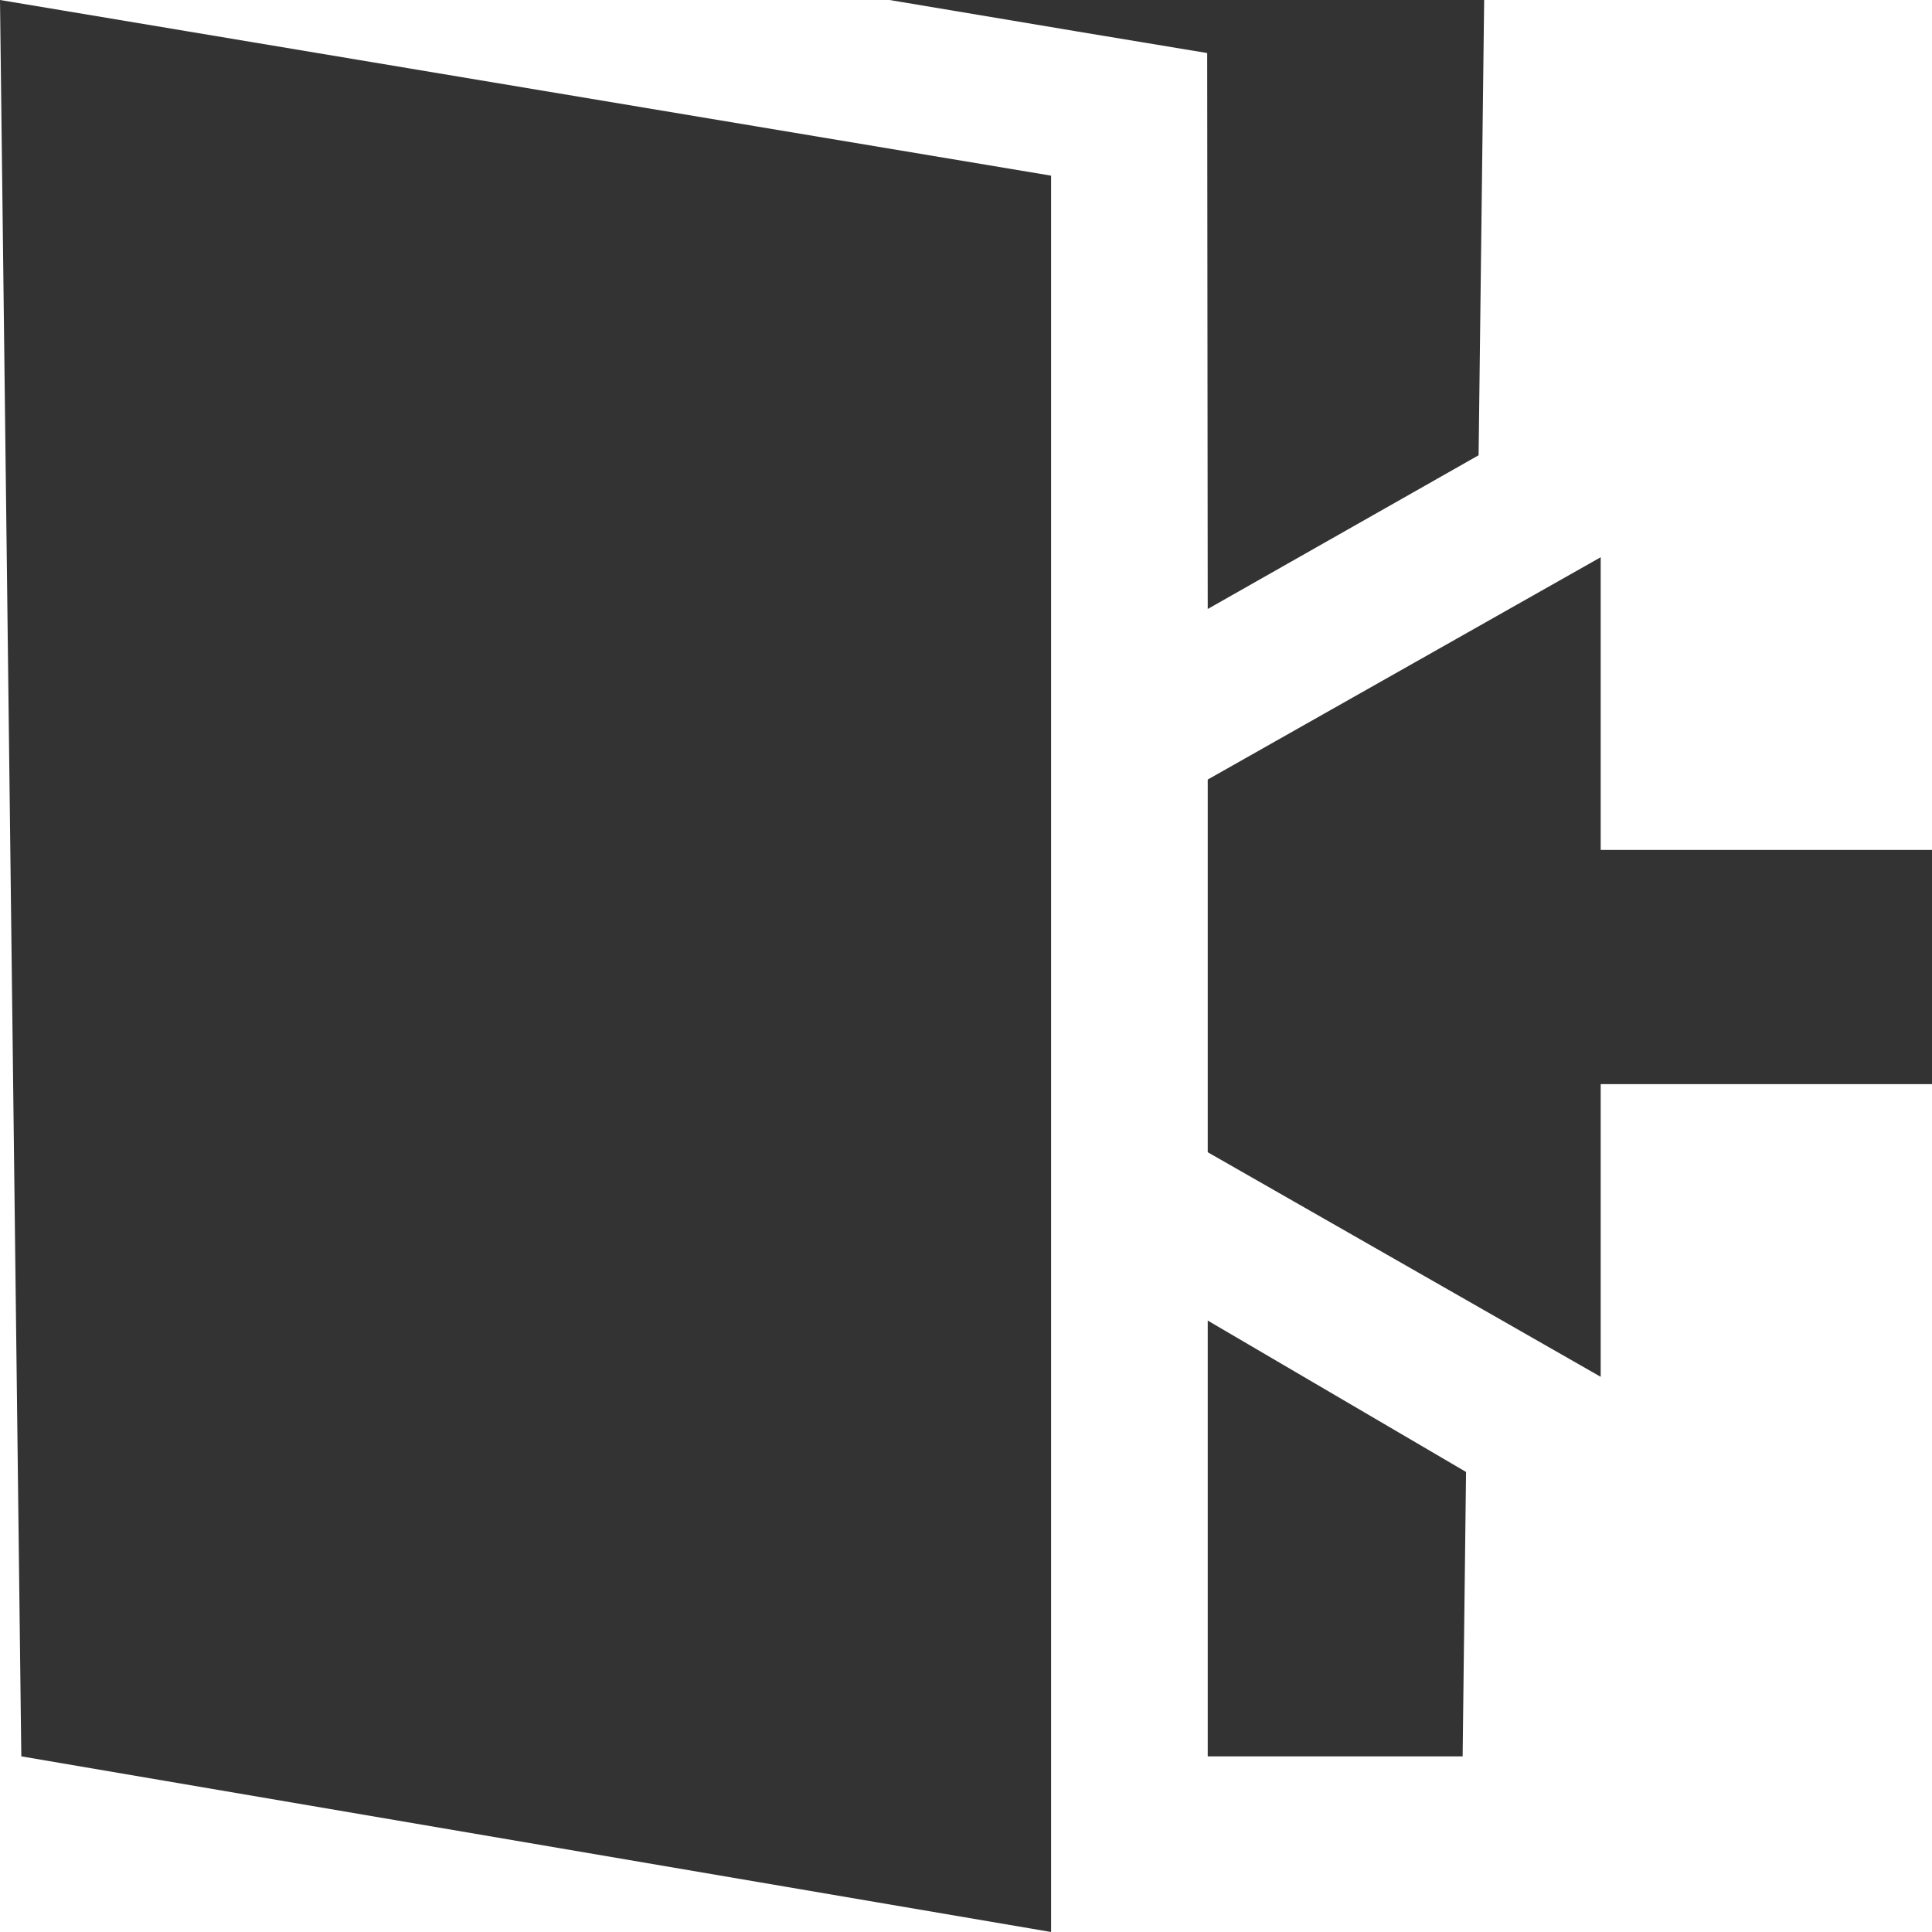 <?xml version="1.0" encoding="UTF-8" standalone="no"?>
<svg
        xmlns:dc="http://purl.org/dc/elements/1.1/"
        xmlns:cc="http://creativecommons.org/ns#"
        xmlns:rdf="http://www.w3.org/1999/02/22-rdf-syntax-ns#"
        xmlns="http://www.w3.org/2000/svg"
        xmlns:sodipodi="http://sodipodi.sourceforge.net/DTD/sodipodi-0.dtd"
        xmlns:inkscape="http://www.inkscape.org/namespaces/inkscape"
        class="svg-icon"
        style="overflow:hidden;fill:currentColor"
        viewBox="0 0 1024 1024"
        version="1.1"
        id="svg4"
        sodipodi:docname="general-exit-login-icon.svg"
        width="1024"
        height="1024"
        inkscape:version="0.92.5 (2060ec1f9f, 2020-04-08)">
    <defs
            id="defs8"/>
    <sodipodi:namedview
            pagecolor="#ffffff"
            bordercolor="#666666"
            borderopacity="1"
            objecttolerance="10"
            gridtolerance="10"
            guidetolerance="10"
            inkscape:pageopacity="0"
            inkscape:pageshadow="2"
            inkscape:window-width="1366"
            inkscape:window-height="703"
            id="namedview6"
            showgrid="false"
            inkscape:zoom="0.23046875"
            inkscape:cx="526"
            inkscape:cy="512"
            inkscape:window-x="0"
            inkscape:window-y="0"
            inkscape:window-maximized="1"
            inkscape:current-layer="svg4"/>
    <path
            d="M 848.358,450.486 H 1024 V 574.603 H 848.398 V 729.74 L 640.121,610.705 V 413.174 L 848.398,295.349 v 155.137 z m -208.237,249.445 136.915,80.231 -1.815,150.74 H 640.121 Z M 639.839,28.115 571.341,16.74 471.458,0 H 786.637 L 783.692,241.297 640.121,322.778 Z M 557.101,1024 11.295,930.902 0,0 557.101,93.098 Z"
            id="path2"
            inkscape:connector-curvature="0"
            style="fill:#333333;stroke-width:1.418"/>
</svg>
